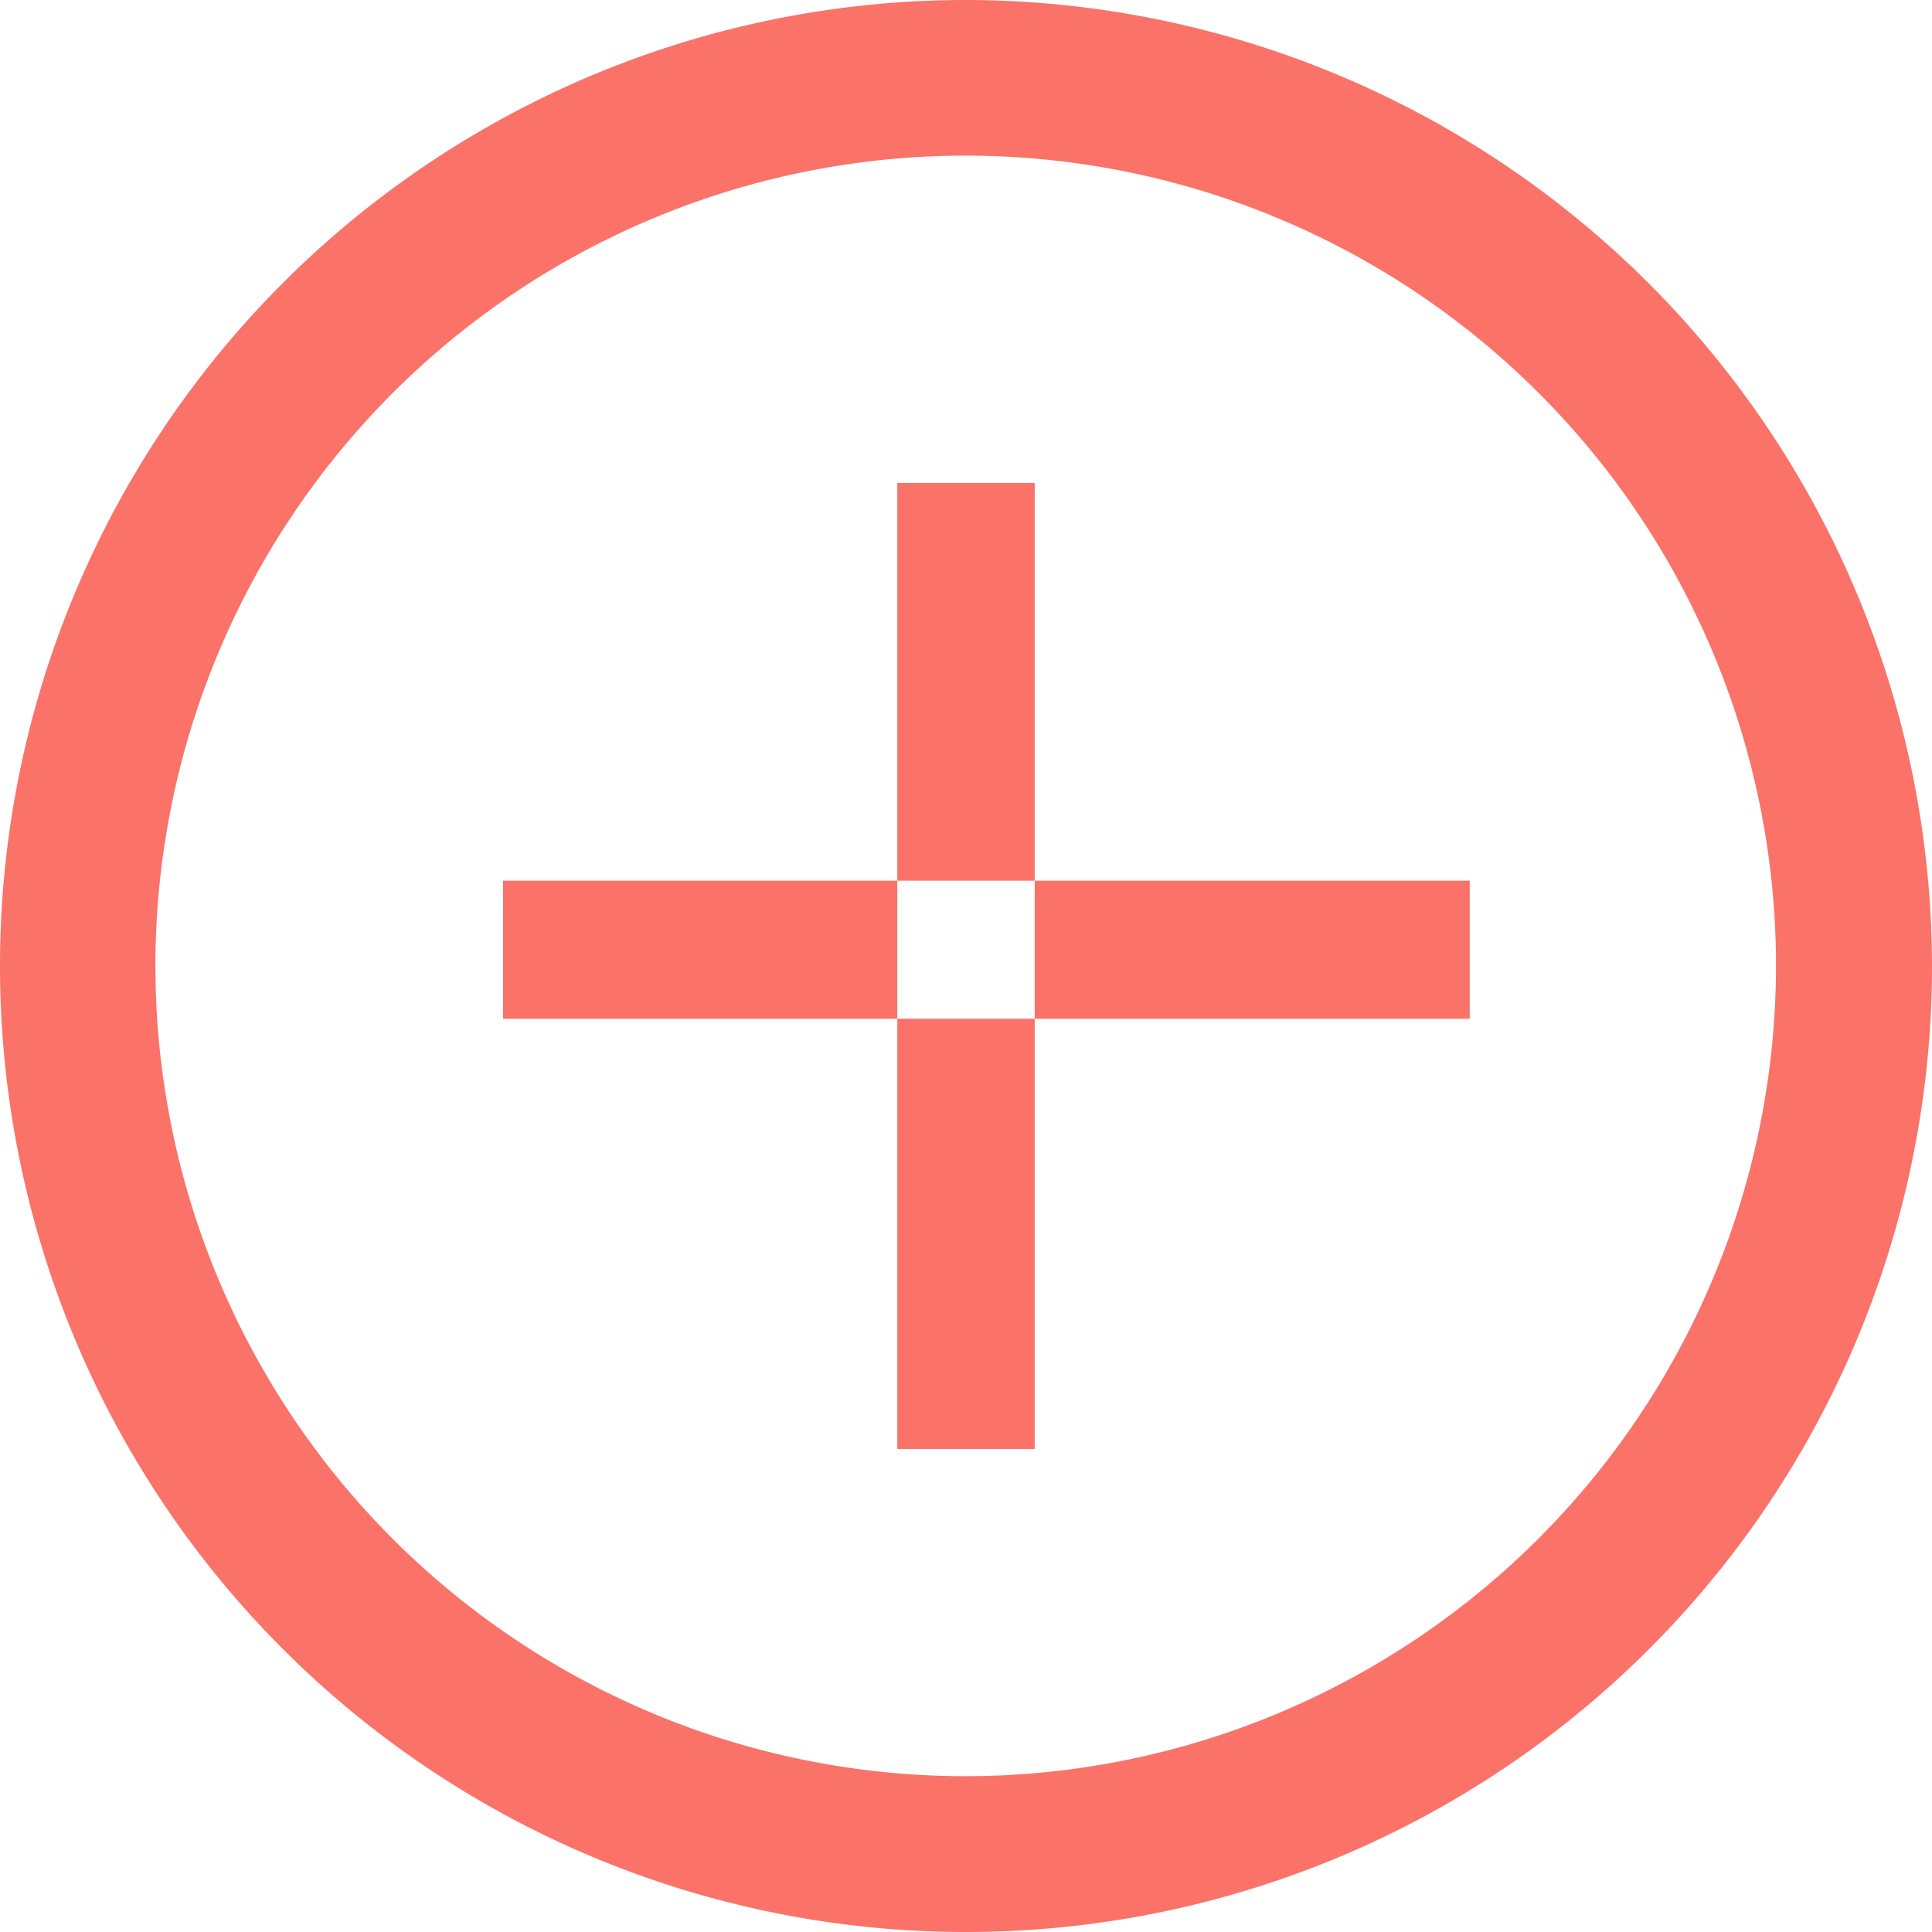 <svg xmlns="http://www.w3.org/2000/svg" width="27" height="27" viewBox="0 0 27 27">
<defs>
    <style>
      .cls-1 {
        fill: #fa7268;
        fill-rule: evenodd;
      }
    </style>
  </defs>
  <path id="Rectangle_1_copy" data-name="Rectangle 1 copy" class="cls-1" d="M1516.54,269.749h1.92v13.5h-1.92v-13.5ZM1517.5,263a13.5,13.5,0,1,0,13.5,13.5A13.518,13.518,0,0,0,1517.5,263Zm0,24.823a11.324,11.324,0,1,1,11.32-11.324A11.336,11.336,0,0,1,1517.5,287.823Zm7.04-12.515v1.929h-13.51v-1.929h13.51Z" transform="translate(-1504 -263)"/>
</svg>

